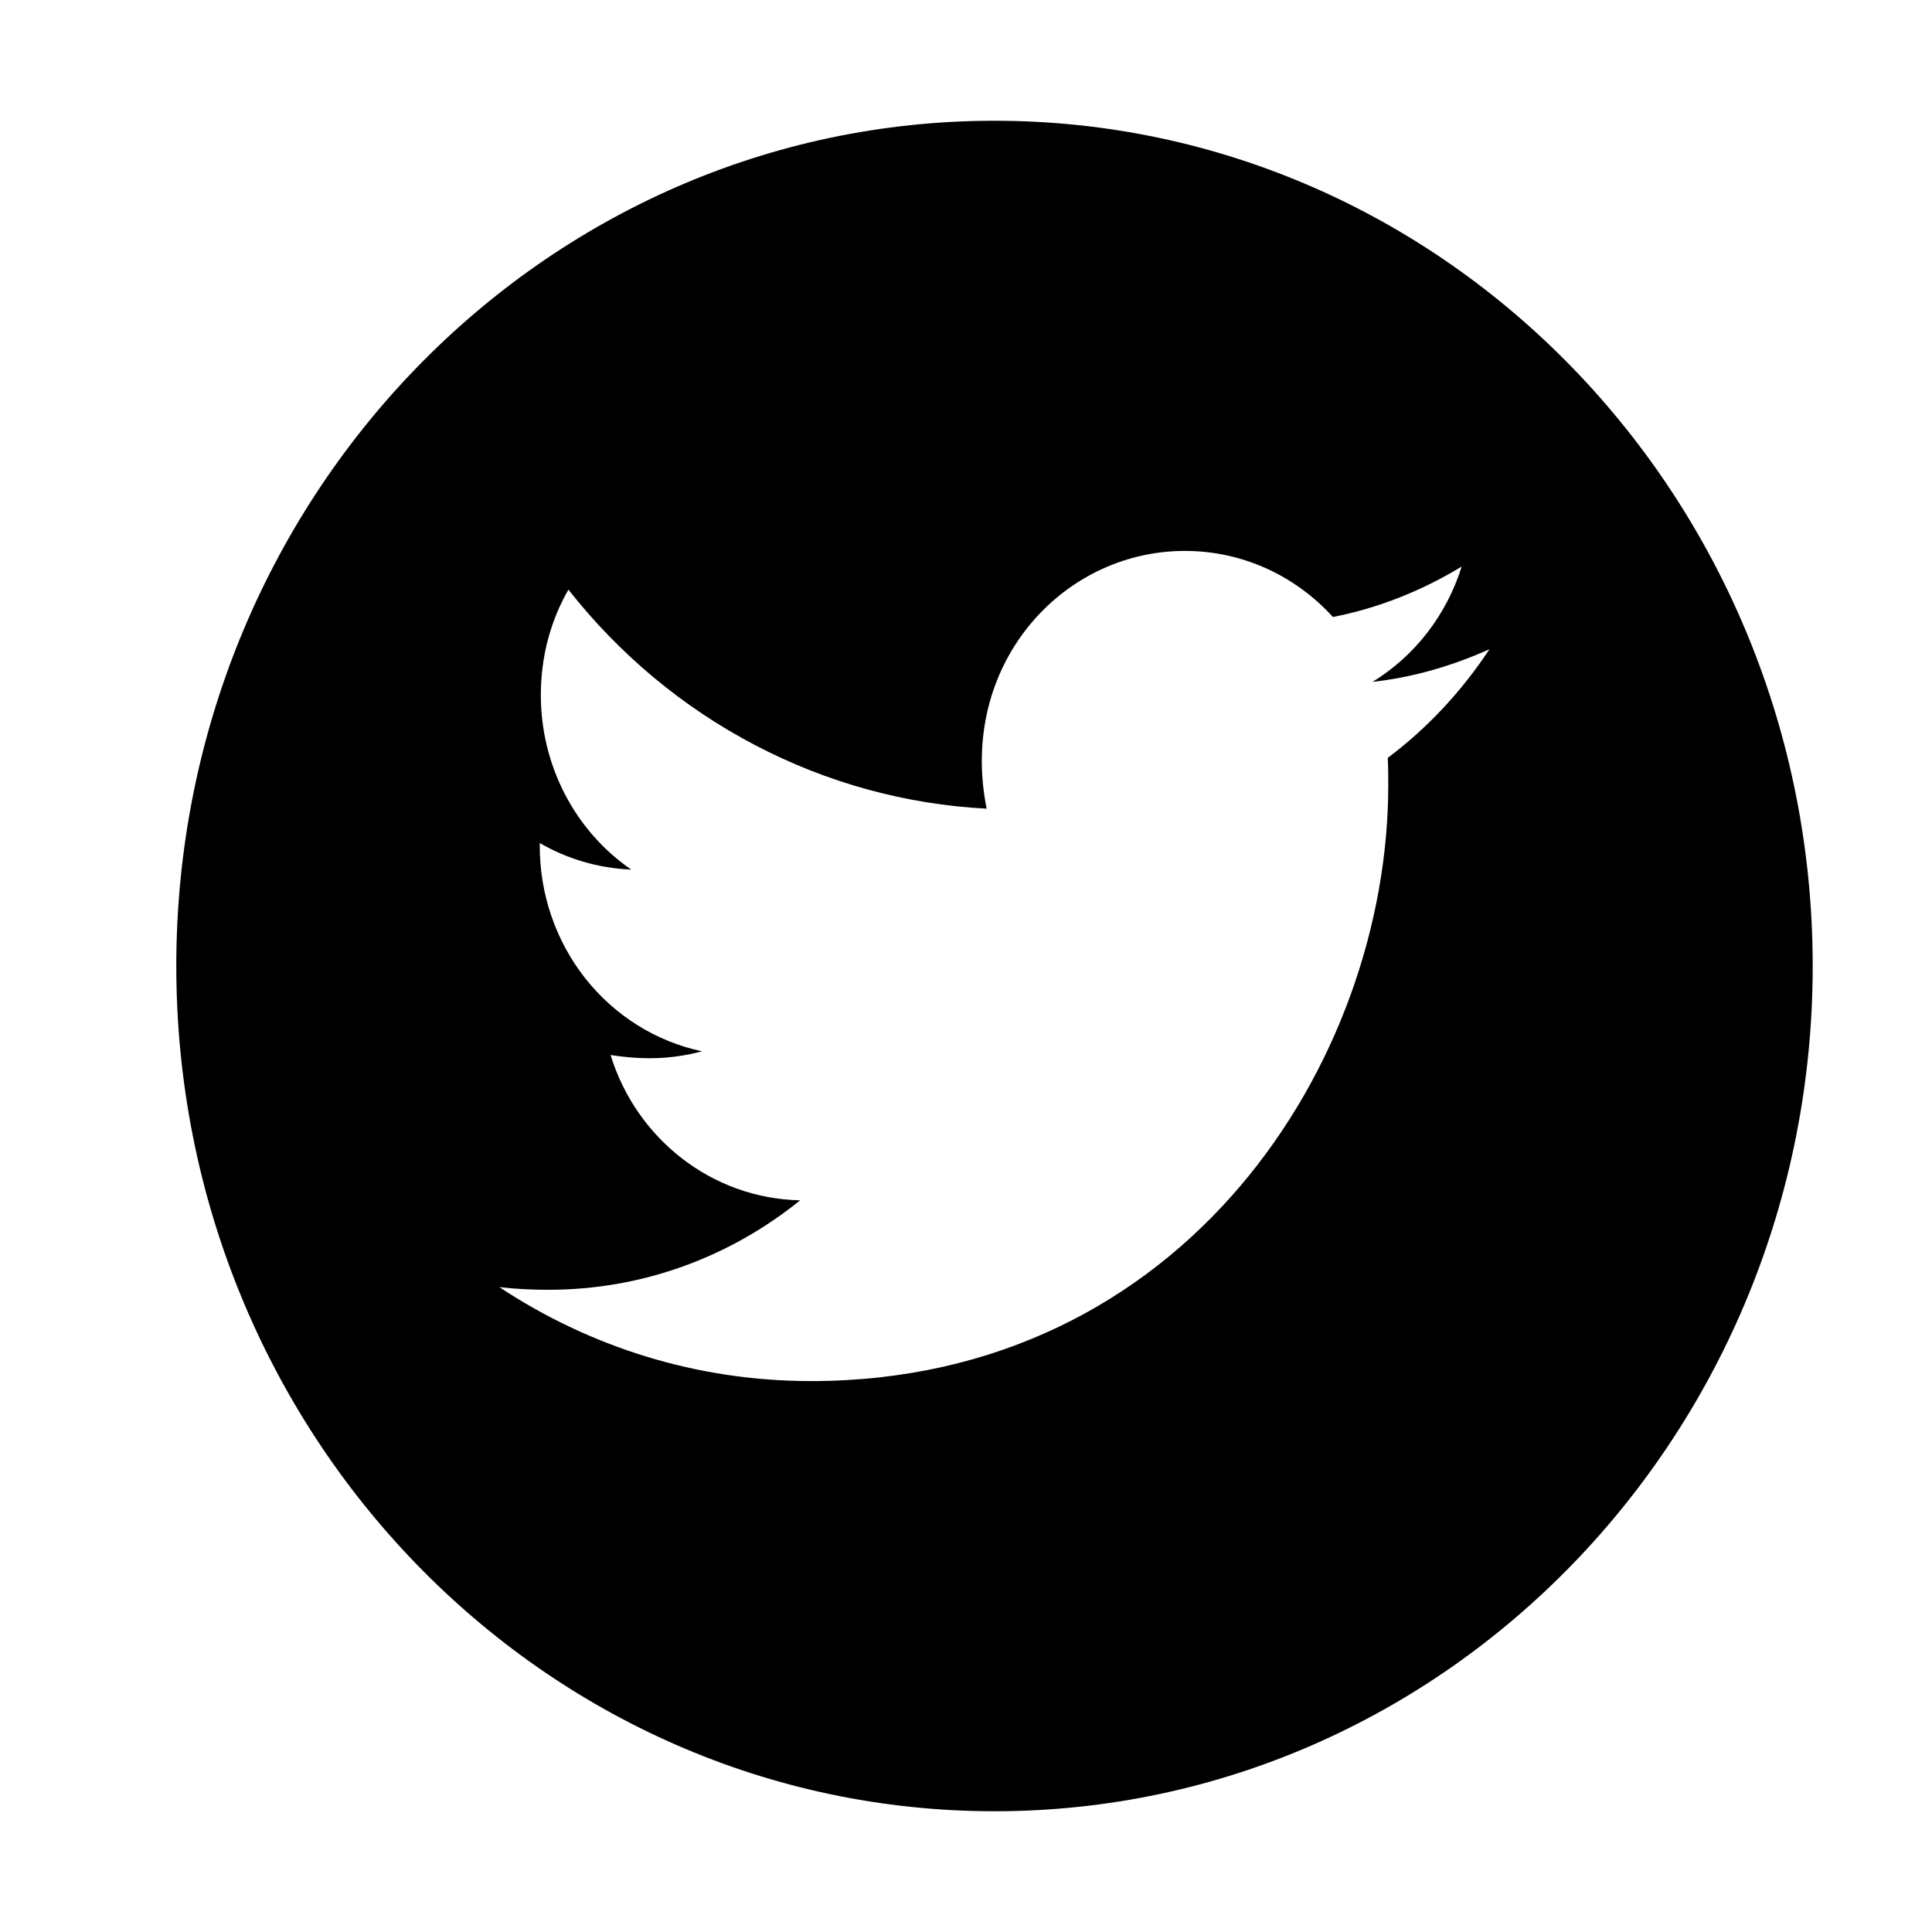 <svg width="32" height="32" viewBox="0 0 32 32" fill="none" xmlns="http://www.w3.org/2000/svg">
<g id="twitter">
<path id="Vector" d="M16.472 2C8.988 2 2.92 8.269 2.92 16C2.92 23.731 8.988 30 16.472 30C23.956 30 30.024 23.731 30.024 16C30.024 8.269 23.956 2 16.472 2ZM22.985 12.553C22.994 12.7 22.994 12.853 22.994 13.003C22.994 17.591 19.612 22.875 13.432 22.875C11.526 22.875 9.759 22.303 8.271 21.319C8.543 21.35 8.804 21.363 9.082 21.363C10.655 21.363 12.101 20.812 13.253 19.881C11.777 19.85 10.537 18.85 10.113 17.475C10.631 17.553 11.097 17.553 11.629 17.413C10.869 17.253 10.186 16.826 9.695 16.206C9.205 15.585 8.938 14.807 8.94 14.006V13.963C9.384 14.222 9.908 14.381 10.455 14.403C9.995 14.086 9.617 13.657 9.356 13.153C9.095 12.649 8.958 12.087 8.958 11.516C8.958 10.869 9.121 10.278 9.415 9.766C10.258 10.839 11.311 11.716 12.505 12.341C13.698 12.966 15.005 13.325 16.342 13.394C15.867 11.034 17.573 9.125 19.624 9.125C20.592 9.125 21.463 9.544 22.077 10.219C22.837 10.072 23.562 9.778 24.21 9.384C23.959 10.188 23.432 10.866 22.734 11.294C23.411 11.219 24.065 11.025 24.67 10.753C24.213 11.447 23.641 12.062 22.985 12.553Z" fill="black"/>
</g>
</svg>
